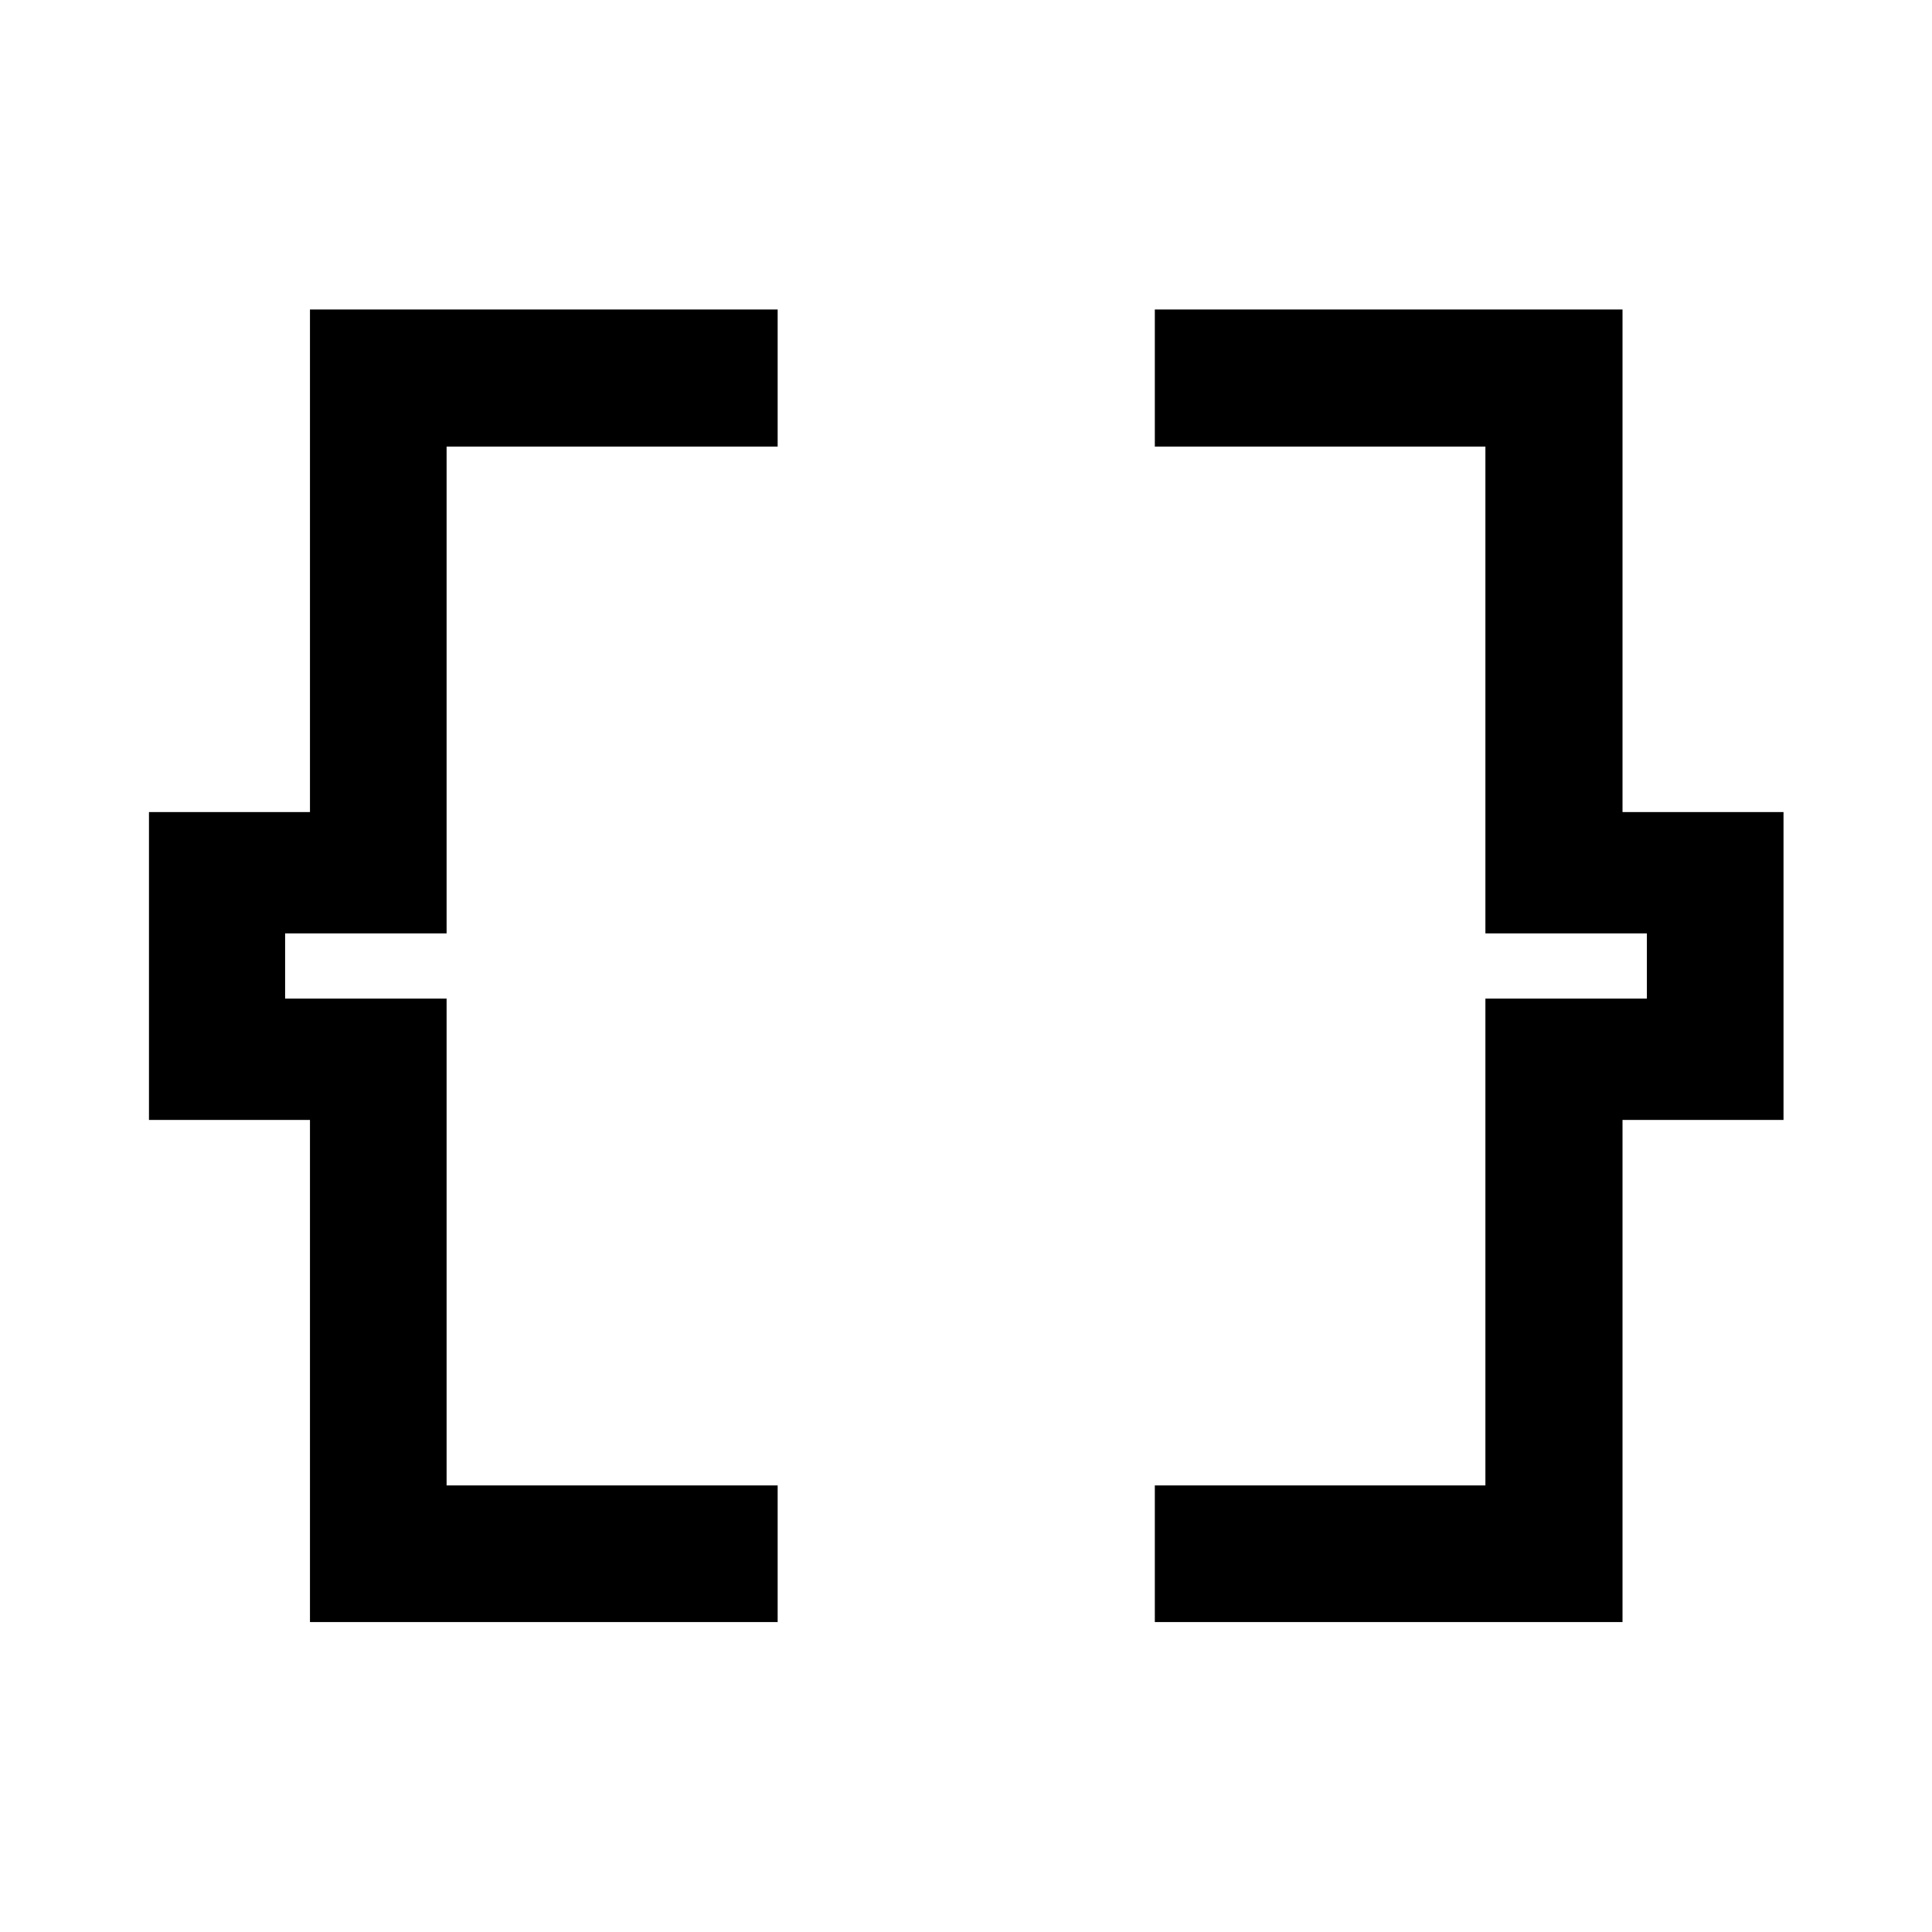 <svg xmlns="http://www.w3.org/2000/svg" width="48" height="48" viewBox="0 -960 960 960"><path d="M573.826-154.022v-67.891h164.261v-241.891h80.239v-32.392h-80.239v-241.891H573.826v-68.131h232.392V-556.5h80v153h-80v249.478H573.826Zm-419.804 0V-403.5h-80v-153h80v-249.718h232.391v68.131h-164.5v241.891h-80.239v32.392h80.239v241.891h164.5v67.891H154.022Z"/></svg>